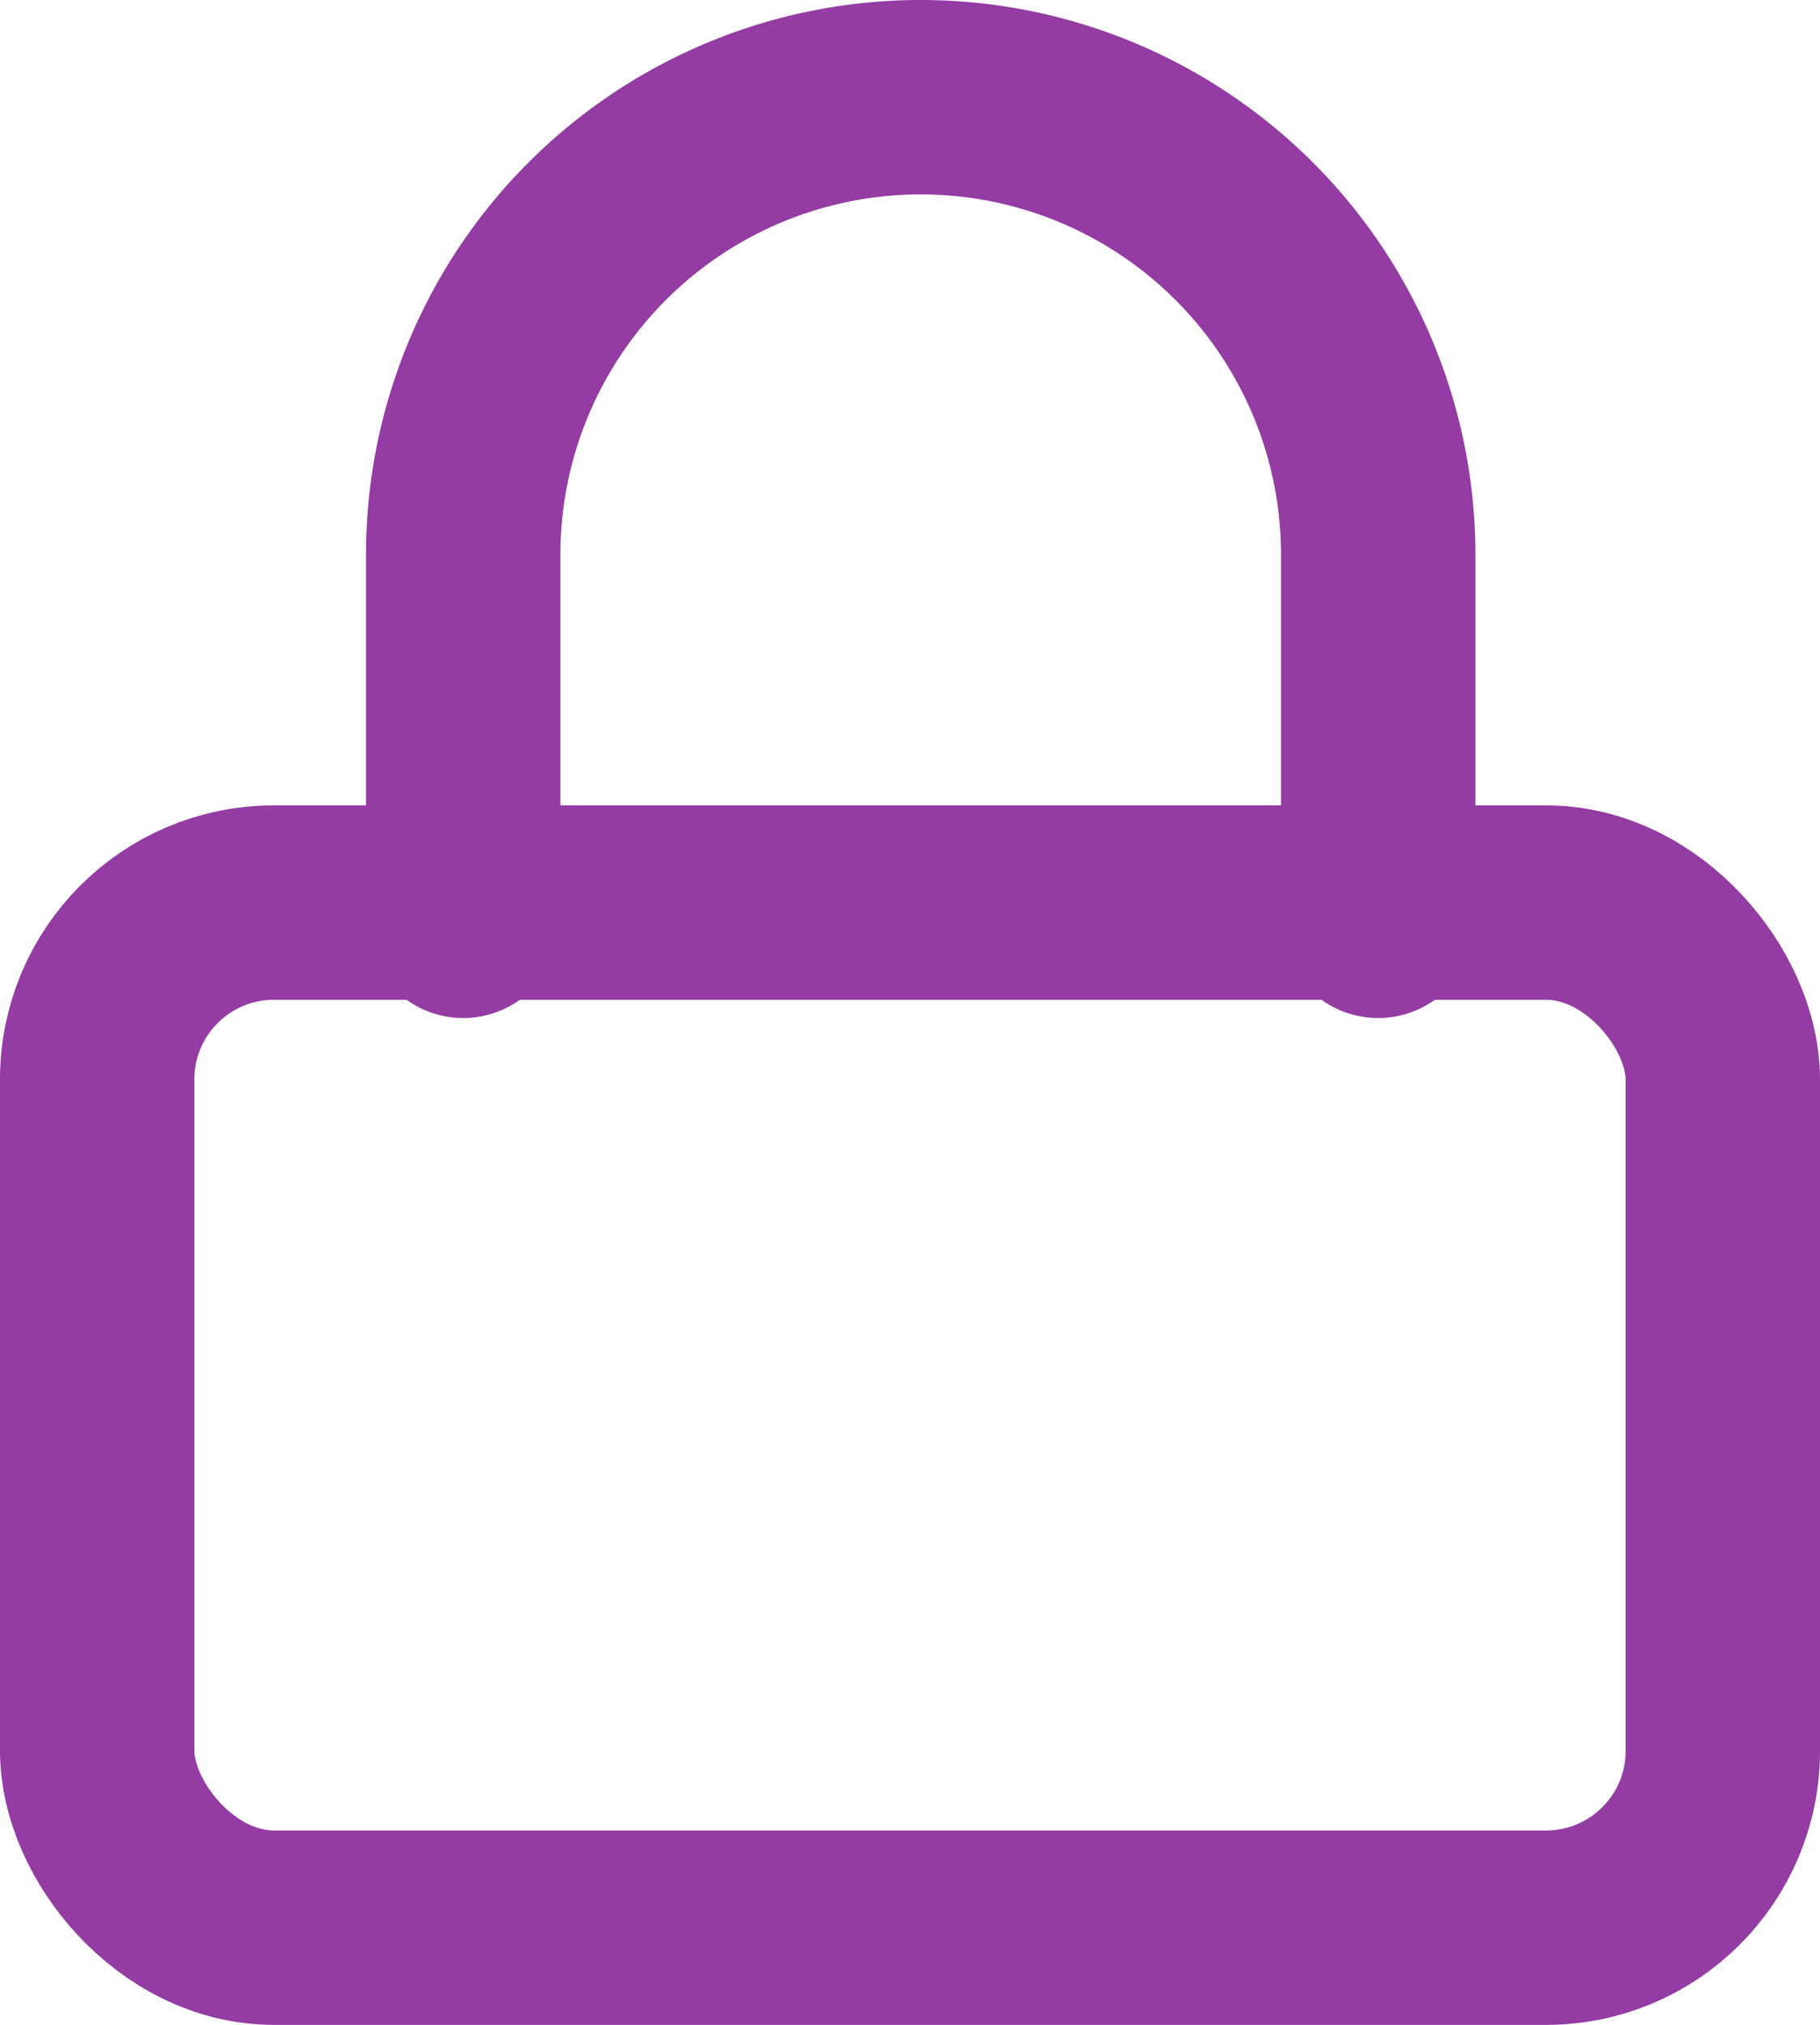 <svg xmlns="http://www.w3.org/2000/svg" width="51.5" height="57.285" viewBox="0 0 51.5 57.285"><defs><style>.a{fill:none;stroke:#943ba4;stroke-linecap:round;stroke-linejoin:round;stroke-width:5.5px;}</style></defs><g transform="translate(-0.25 0.75)"><rect class="a" width="46" height="29" rx="5" transform="translate(3 24.785)"/><path class="a" d="M7,25.3V14.946a12.946,12.946,0,1,1,25.892,0V25.3" transform="translate(6.357 0)"/></g></svg>